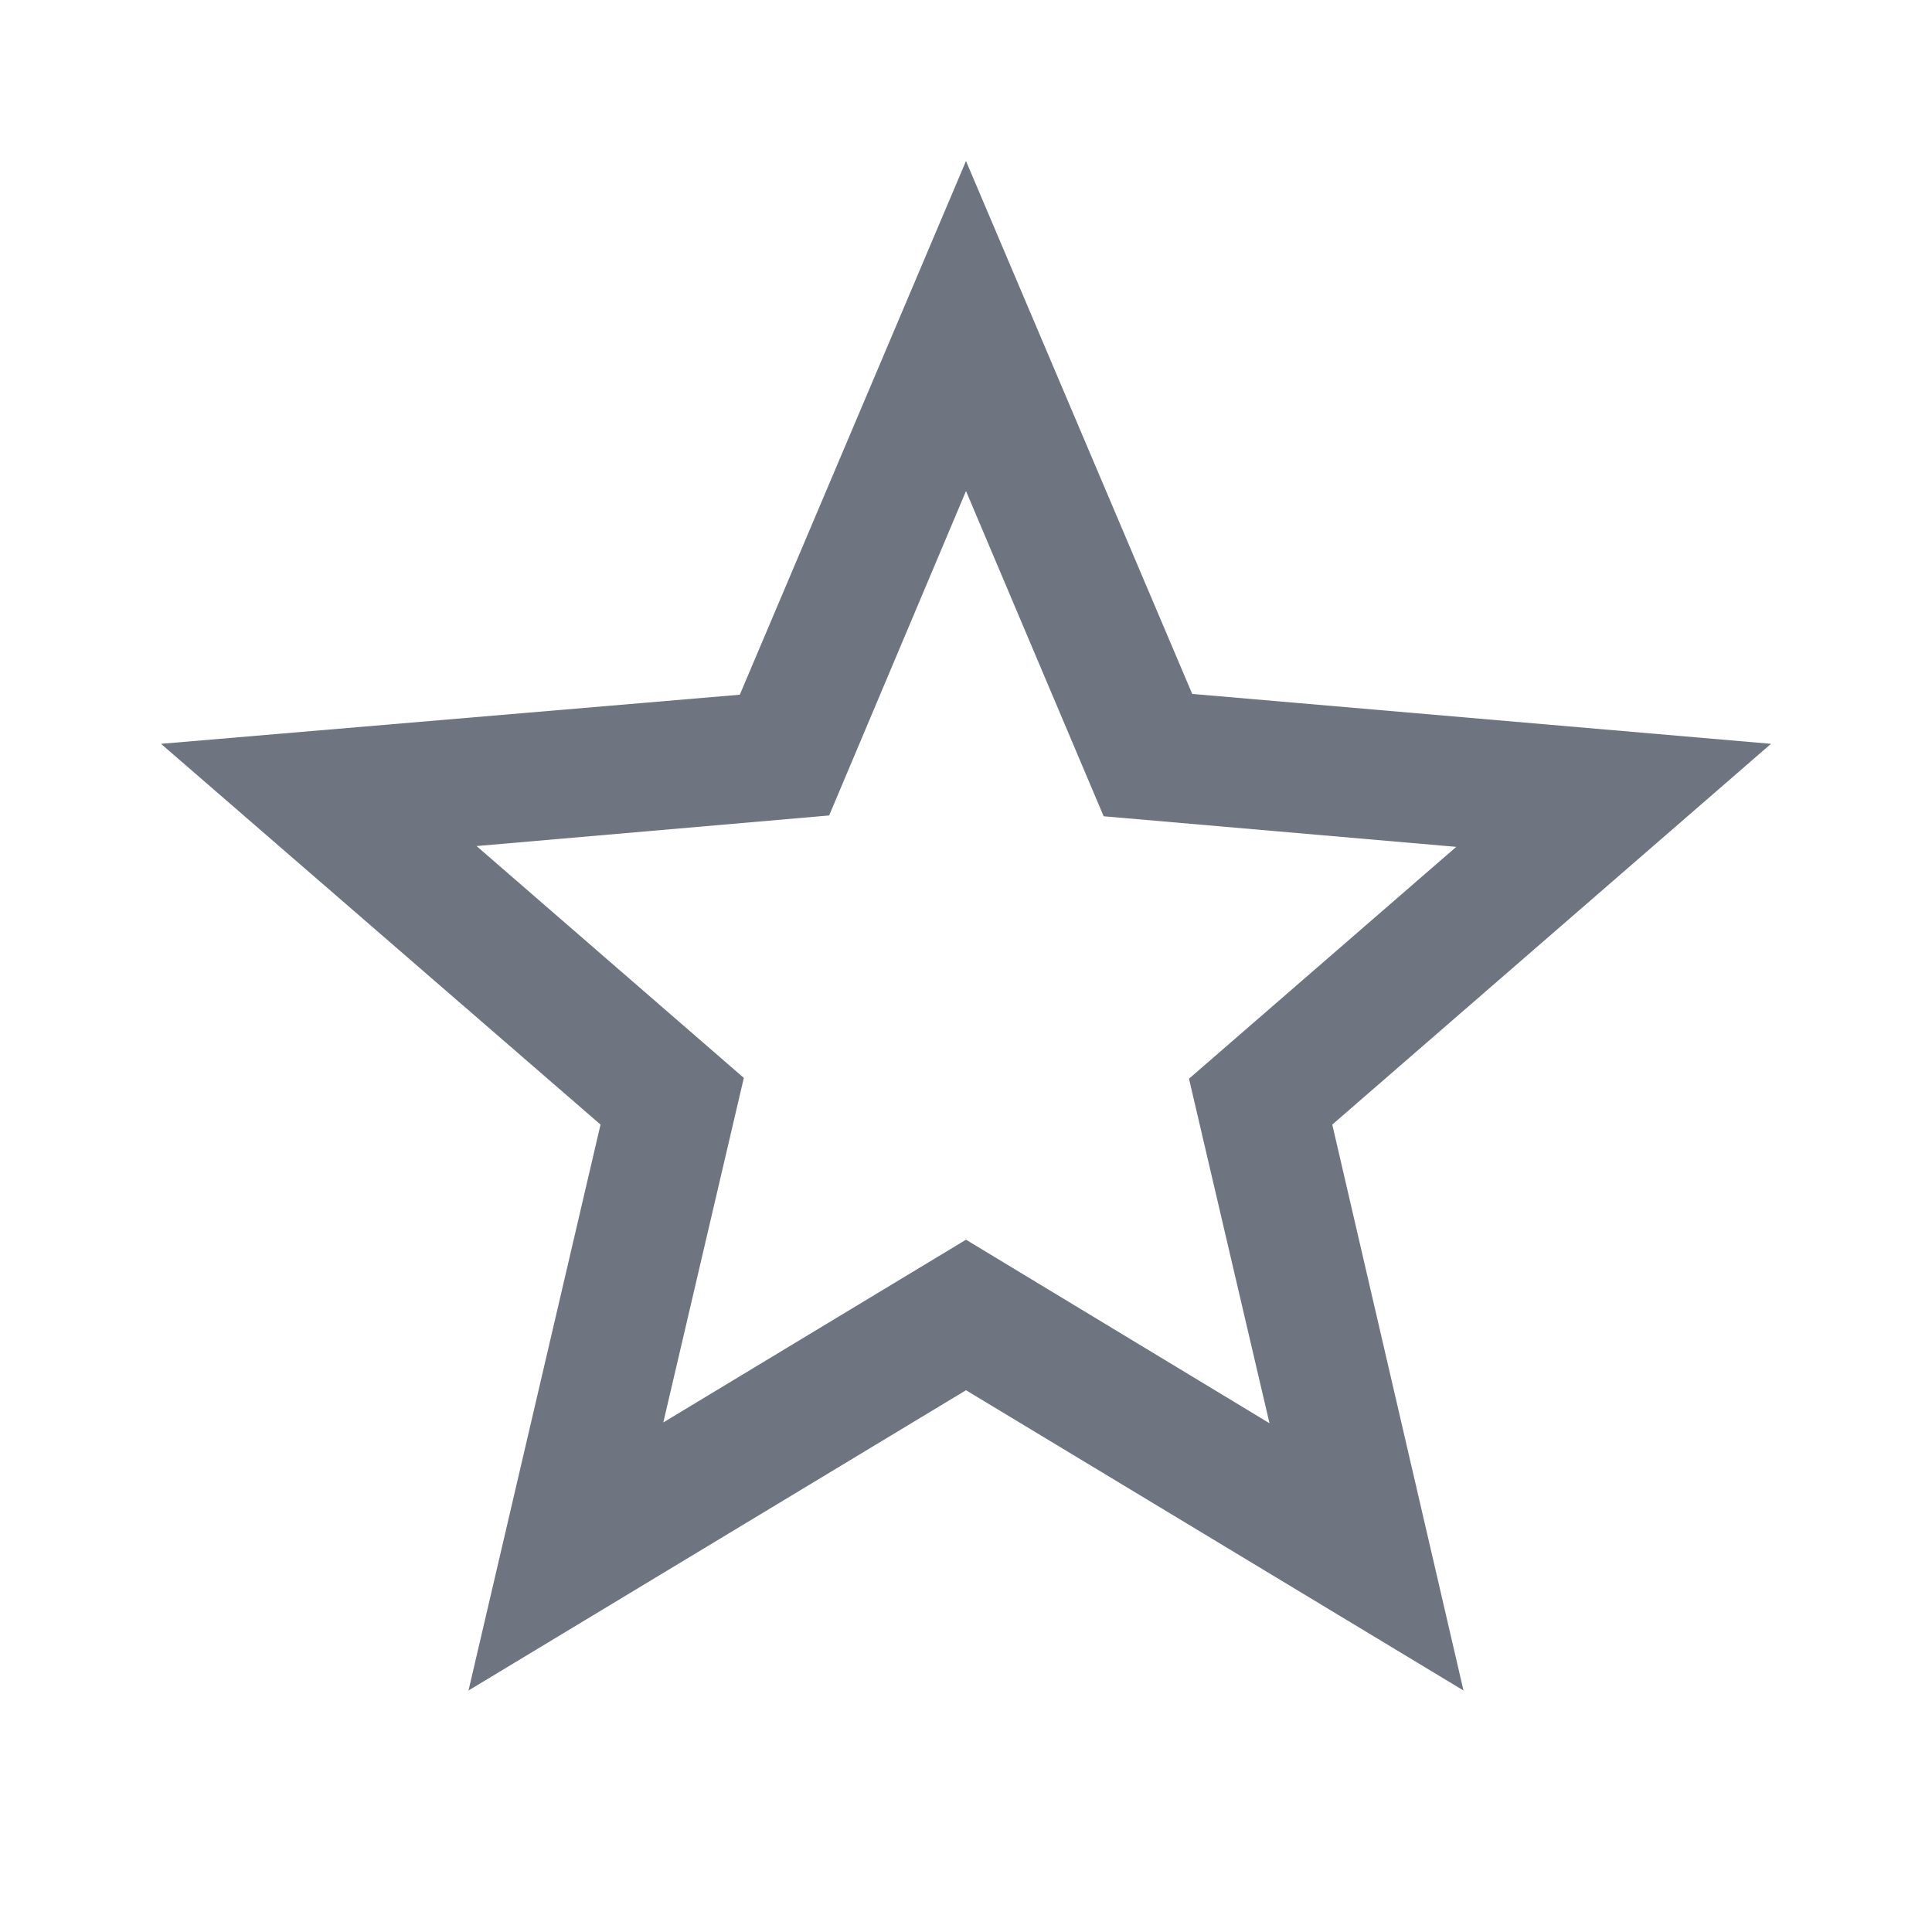 <svg xmlns="http://www.w3.org/2000/svg" width="24" height="24" viewBox="0 0 24 24">
    <path fill="#6e7580" d="M22 9.24l-7.19-.62L12 2 9.19 8.63 2 9.24l5.46 4.73L5.82 21 12 17.27 18.18 21l-1.63-7.03zM12 15.4l-3.76 2.27 1-4.28-3.32-2.88 4.38-.38L12 6.1l1.71 4.04 4.38.38-3.32 2.88 1 4.28z"/>
    <path fill="rgba(0,0,0,0)" d="M0 0H24V24H0z"/>
</svg>
